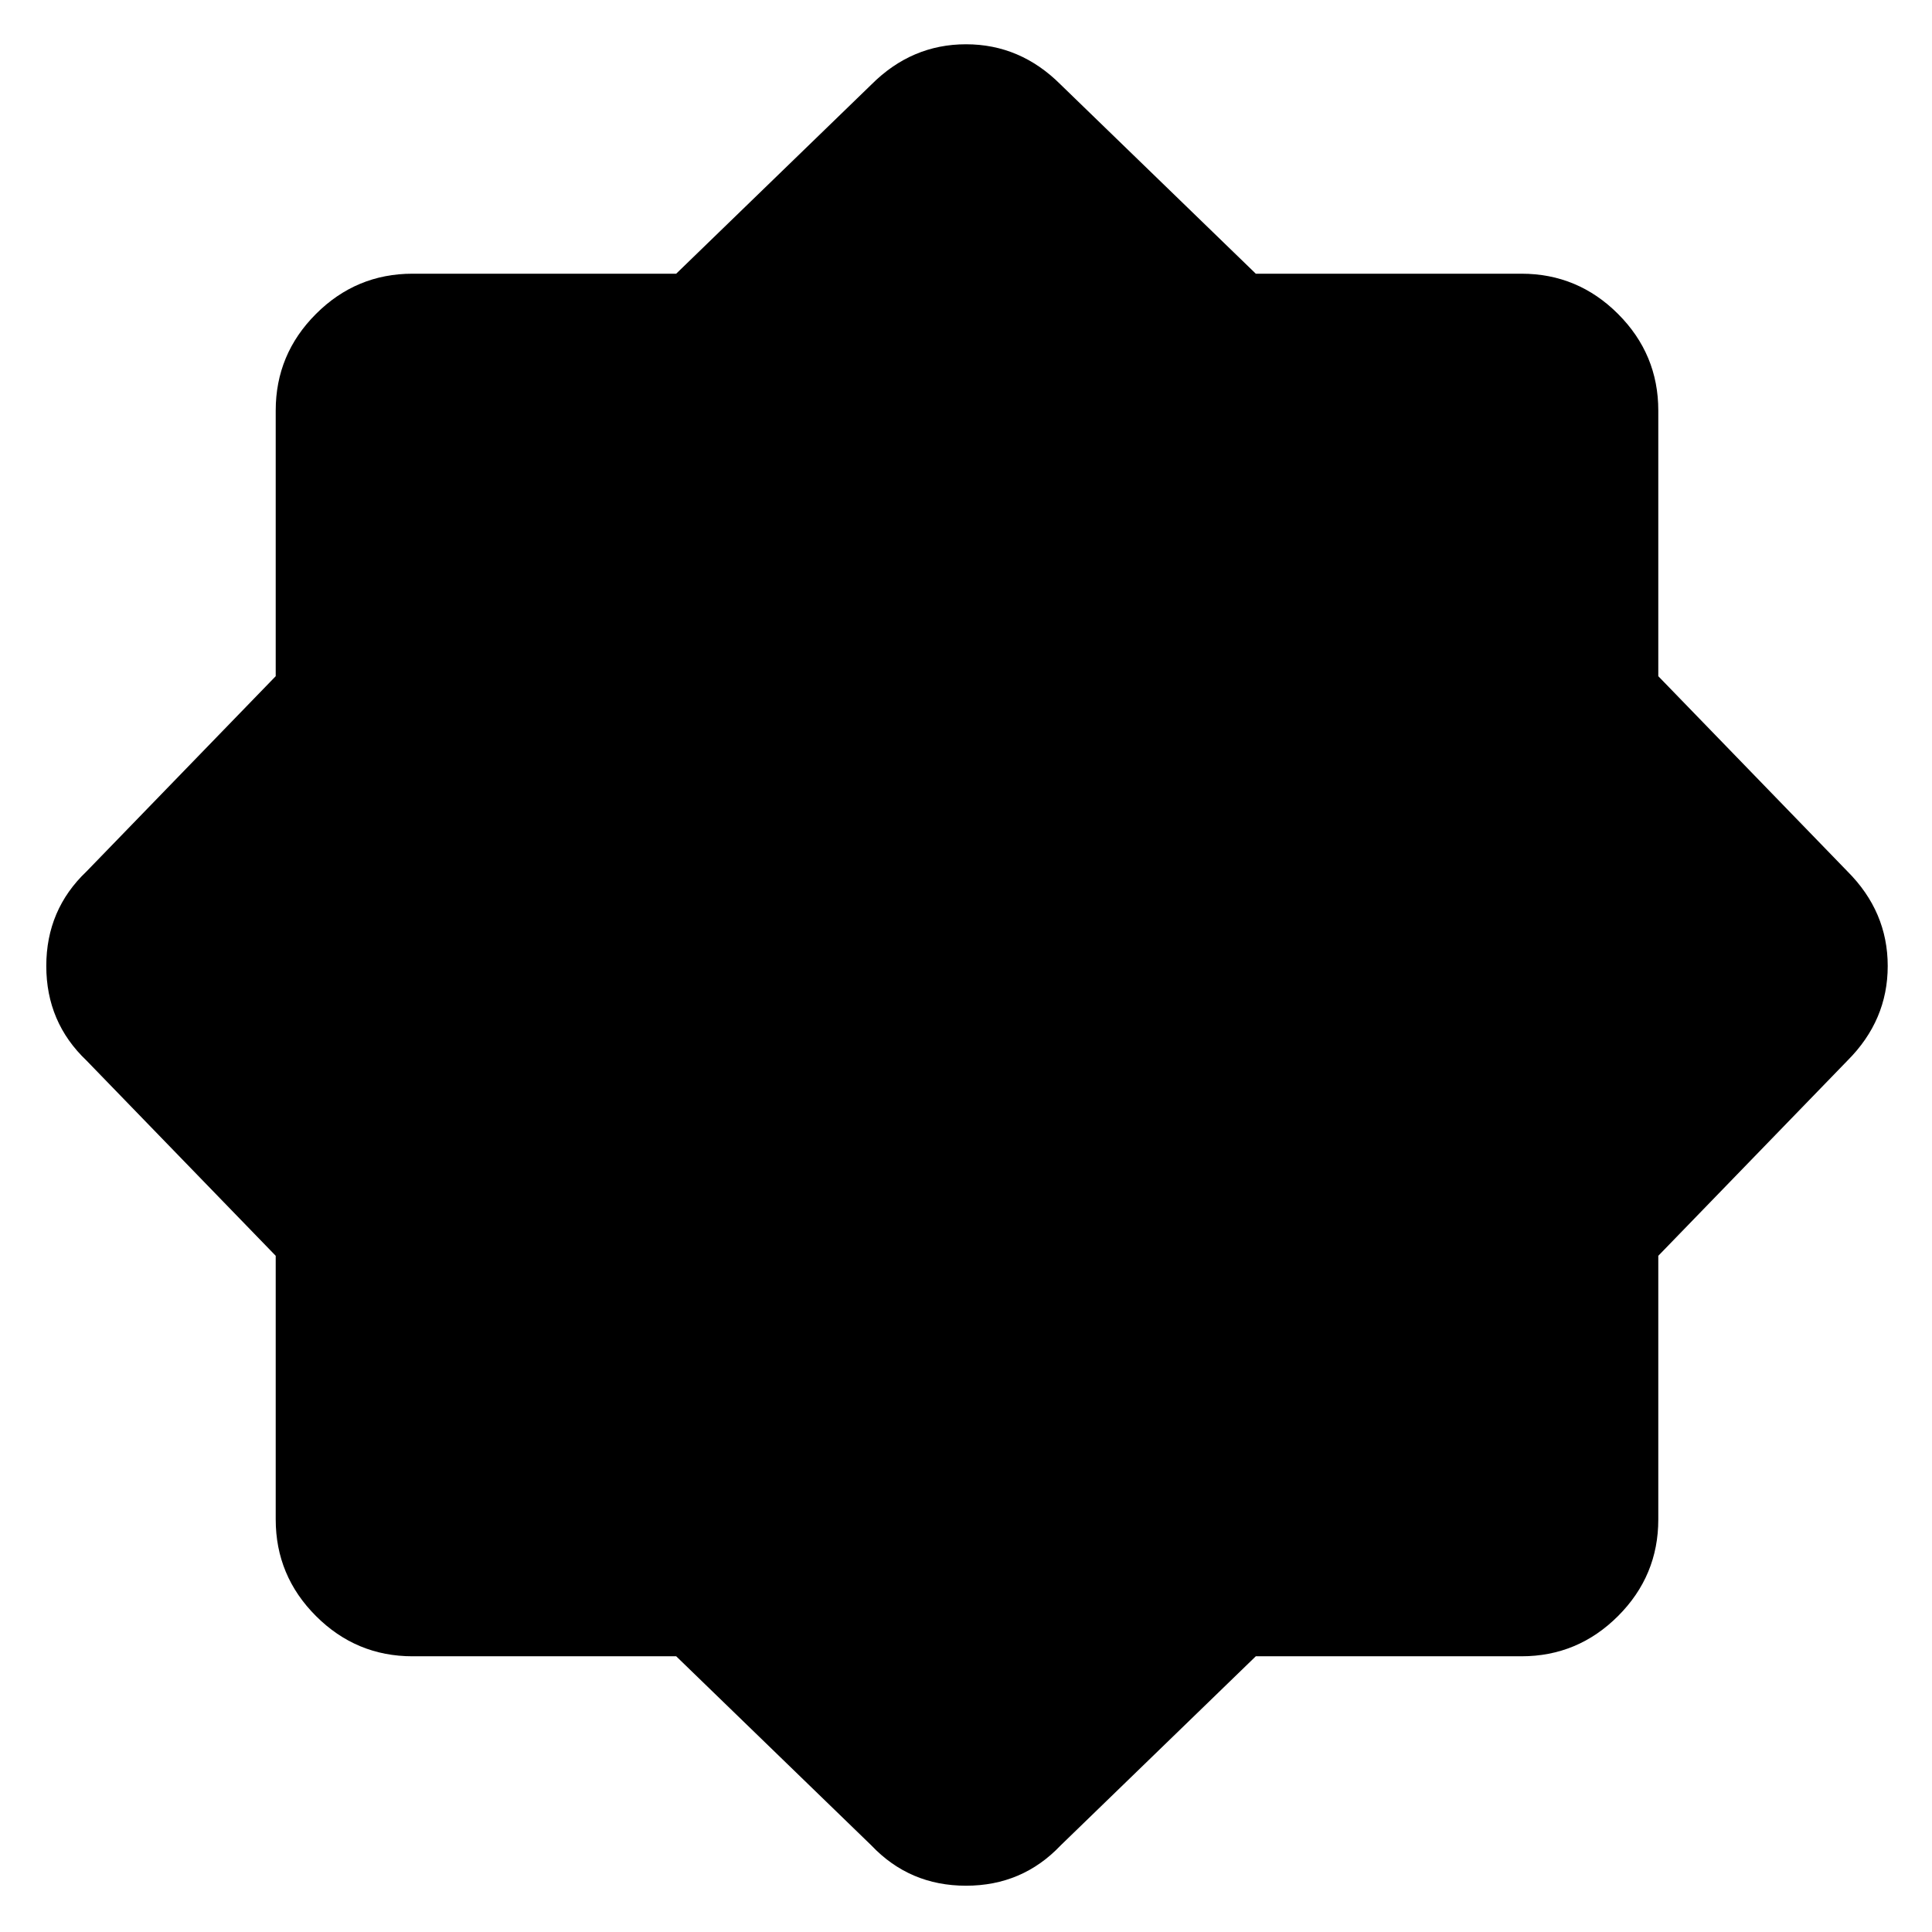 <svg xmlns="http://www.w3.org/2000/svg" height="24" viewBox="0 96 960 960" width="24"><path d="m433 1013-97-94H205q-28 0-48-20t-20-48V720l-94-97q-20-19-20-47t20-47l94-97V300q0-28 20-48t48-20h131l97-94q20-20 47-20t47 20l97 94h132q28 0 48 20t20 48v132l94 97q20 20 20 47t-20 47l-94 97v131q0 28-20 48t-48 20H624l-97 94q-19 20-47 20t-47-20Z"/></svg>